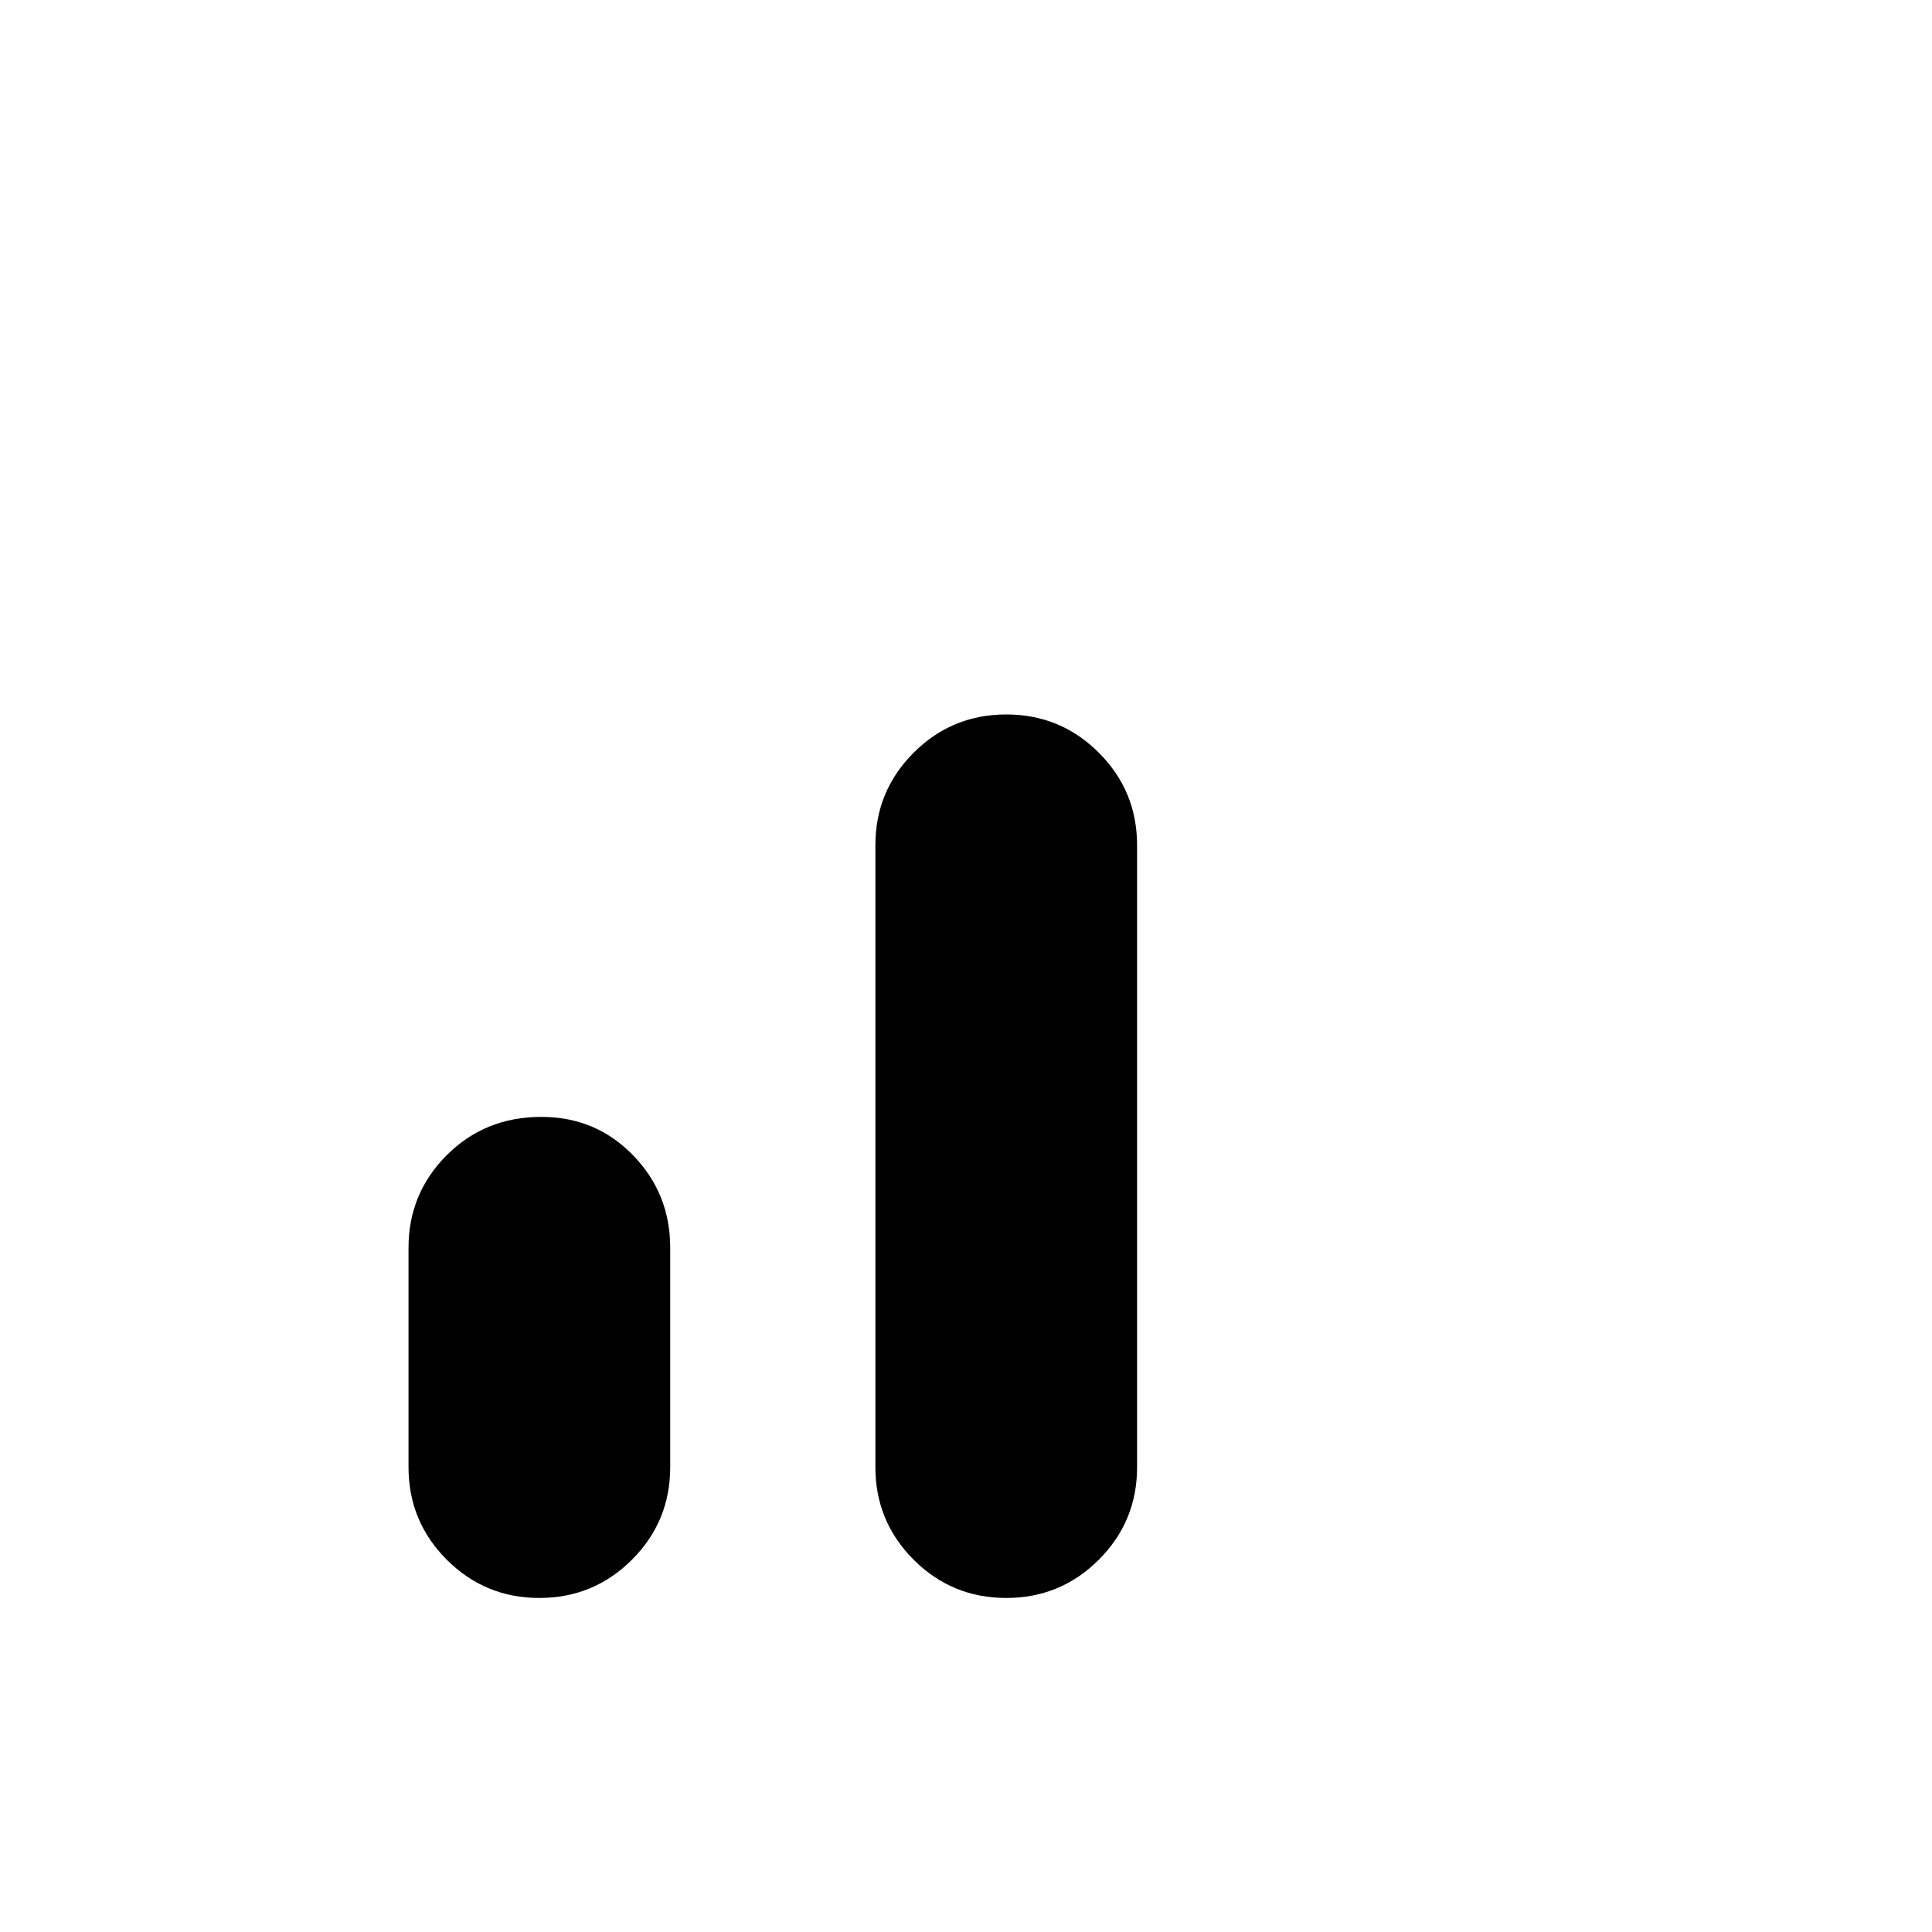 <svg xmlns="http://www.w3.org/2000/svg" height="20" width="20"><path d="M5.583 16.542Q5.021 16.542 4.625 16.146Q4.229 15.75 4.229 15.188V12.917Q4.229 12.354 4.625 11.958Q5.021 11.562 5.604 11.562Q6.167 11.562 6.552 11.958Q6.938 12.354 6.938 12.917V15.188Q6.938 15.75 6.542 16.146Q6.146 16.542 5.583 16.542ZM10.417 16.542Q9.854 16.542 9.458 16.146Q9.062 15.75 9.062 15.188V8.75Q9.062 8.188 9.458 7.792Q9.854 7.396 10.417 7.396Q10.979 7.396 11.375 7.792Q11.771 8.188 11.771 8.75V15.188Q11.771 15.75 11.375 16.146Q10.979 16.542 10.417 16.542Z"/></svg>